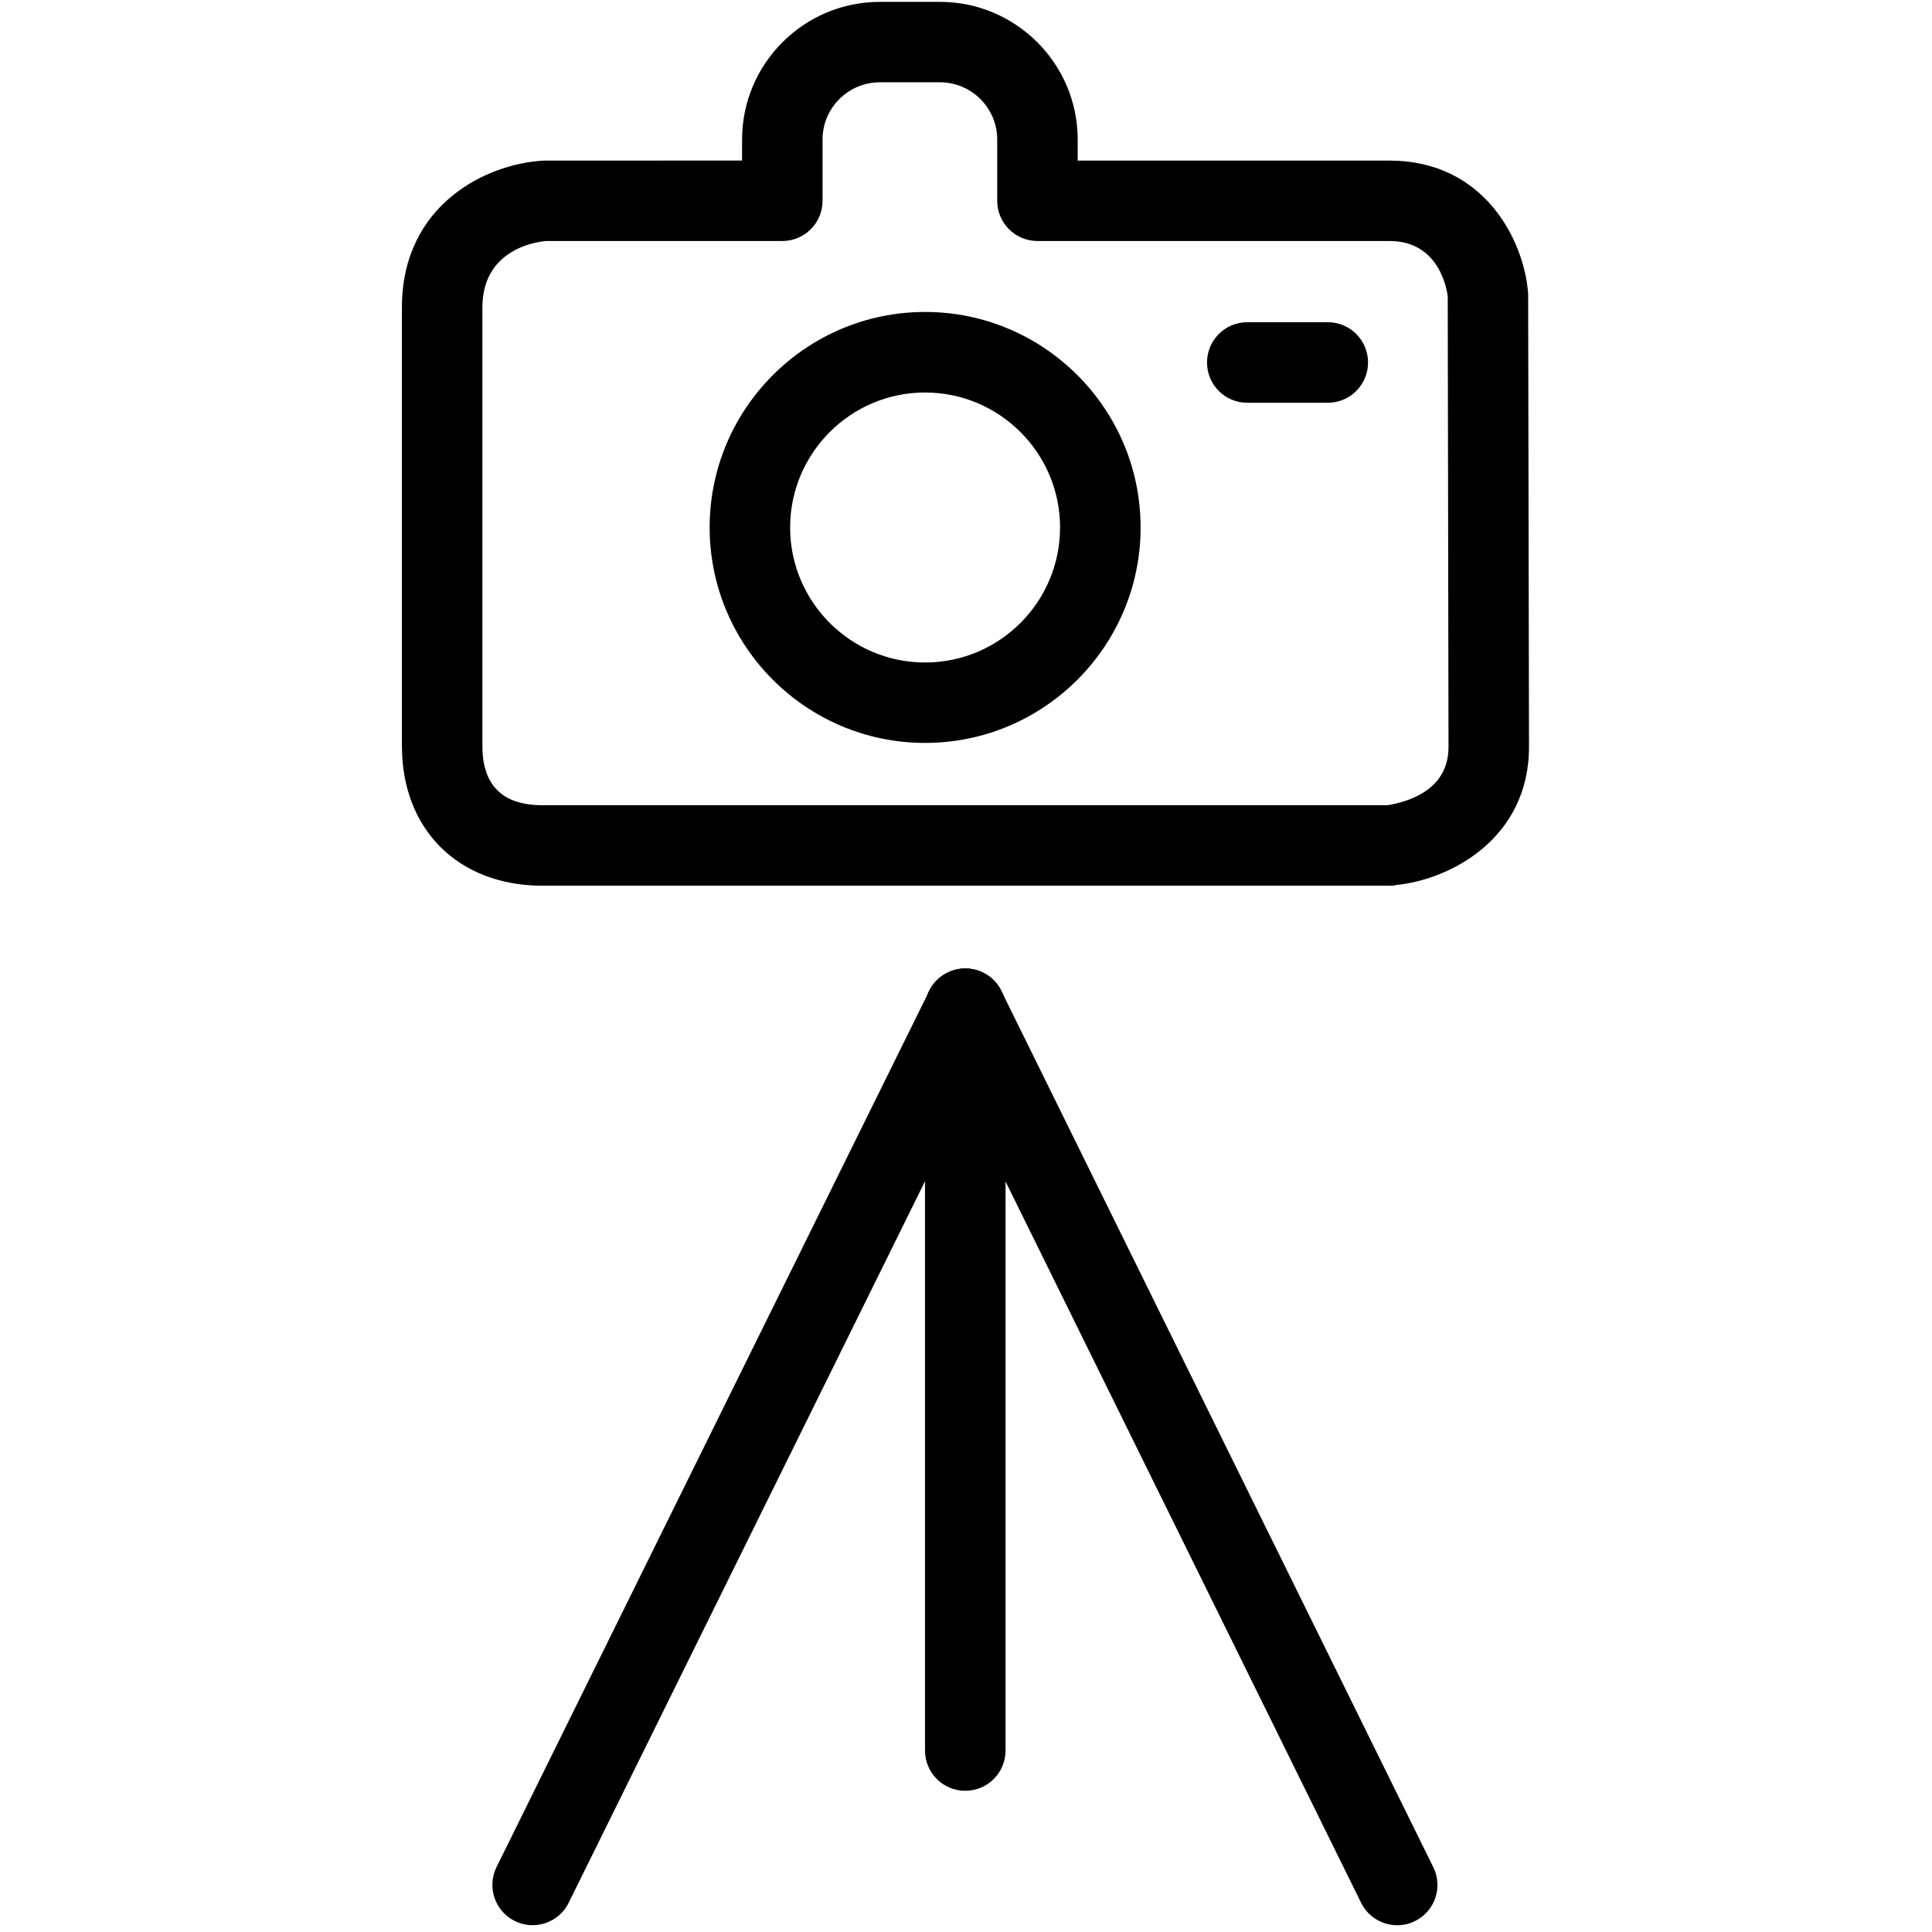 <svg version="1.1" xmlns="http://www.w3.org/2000/svg" width="32" height="32" viewBox="0 0 32 32">
<title>photo_camera_tripod_stand</title>
<path d="M15.322 12.305c-1.967 0-3.568-1.601-3.568-3.569s1.601-3.569 3.568-3.569c1.968 0 3.57 1.601 3.57 3.569s-1.601 3.569-3.57 3.569zM15.322 6.501c-1.232 0-2.235 1.003-2.235 2.236s1.003 2.236 2.235 2.236c1.234 0 2.236-1.003 2.236-2.236s-1.003-2.236-2.236-2.236z"></path>
<path d="M23.142 31.888c-0.245 0-0.482-0.137-0.598-0.372l-7.154-14.513c-0.163-0.329-0.027-0.729 0.303-0.892 0.33-0.164 0.73-0.027 0.893 0.303l7.154 14.513c0.163 0.329 0.027 0.729-0.303 0.892-0.094 0.047-0.195 0.069-0.294 0.069z"></path>
<path d="M8.821 31.887c-0.099 0-0.2-0.022-0.294-0.069-0.33-0.163-0.466-0.563-0.303-0.893l7.167-14.512c0.162-0.329 0.564-0.465 0.893-0.302s0.465 0.563 0.302 0.893l-7.167 14.512c-0.116 0.235-0.352 0.371-0.598 0.371z"></path>
<path d="M15.988 29.661c-0.369 0-0.667-0.298-0.667-0.667v-12.286c0-0.369 0.298-0.667 0.667-0.667s0.667 0.298 0.667 0.667v12.286c0 0.369-0.298 0.667-0.667 0.667z"></path>
<path d="M21.992 6.671h-1.333c-0.369 0-0.667-0.298-0.667-0.667s0.298-0.667 0.667-0.667h1.333c0.369 0 0.667 0.298 0.667 0.667s-0.298 0.667-0.667 0.667z"></path>
<path d="M23.069 14.671c-0.008 0-0.018-0.001-0.039-0.001h-14.047c-1.391 0-2.326-0.93-2.326-2.313v-7.265c0-1.709 1.413-2.391 2.363-2.432l3.271-0.001v-0.347c0-1.258 1.023-2.281 2.282-2.281h0.995c1.258 0 2.282 1.023 2.282 2.281v0.348h5.167c1.564 0 2.228 1.316 2.294 2.202l0.014 7.51c0 1.522-1.315 2.201-2.199 2.286-0.039 0.011-0.042 0.013-0.057 0.013zM9.048 3.992c-0.016 0.001-1.058 0.059-1.058 1.099v7.266c0 0.65 0.334 0.98 0.993 0.98h13.999c0.292-0.049 1.010-0.224 1.010-0.964l-0.013-7.462c-0.001 0-0.083-0.919-0.962-0.919h-5.833c-0.369 0-0.667-0.298-0.667-0.667v-1.014c0-0.523-0.426-0.948-0.949-0.948h-0.995c-0.523 0-0.949 0.425-0.949 0.948v1.014c0 0.369-0.298 0.667-0.667 0.667h-3.909z"></path>
</svg>

